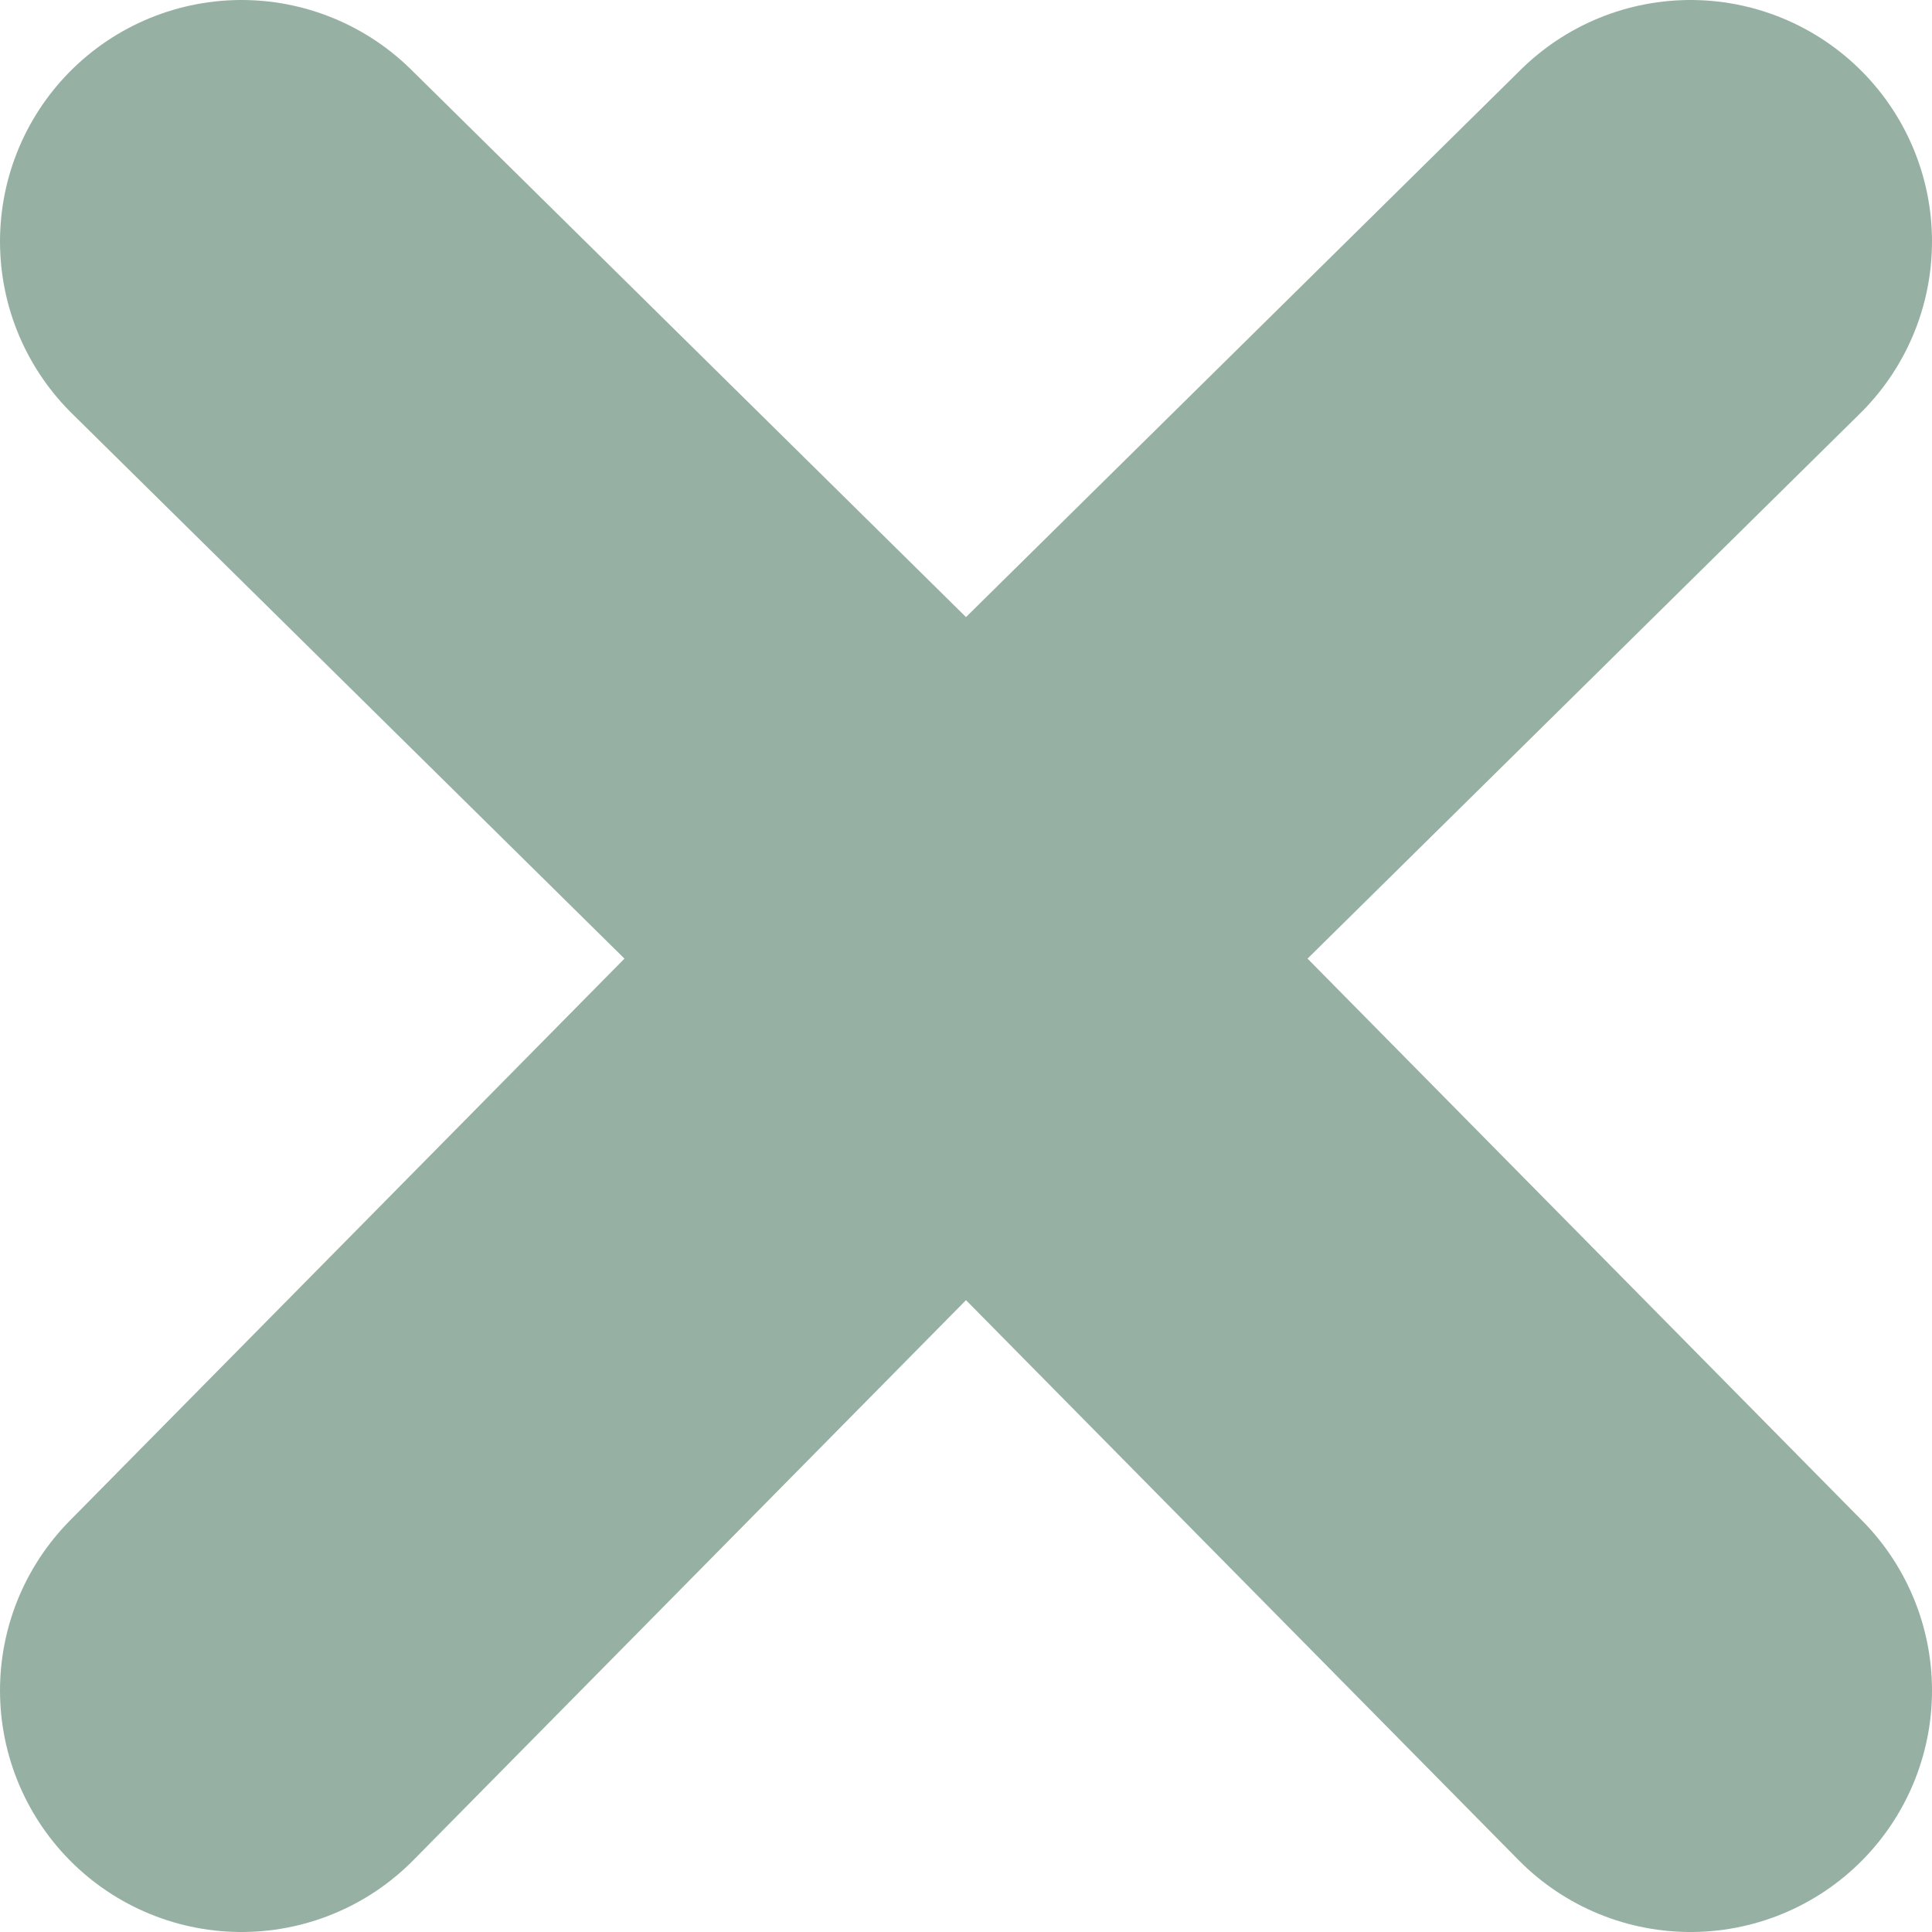 <svg width="8" height="8" viewBox="0 0 8 8" fill="none" xmlns="http://www.w3.org/2000/svg">
<path d="M7 1L4 3.96M4 3.96L1 1M4 3.96L1 7M4 3.96L7 7" stroke="#96B1A4" stroke-width="2" stroke-linecap="round" stroke-linejoin="round"/>
</svg>
